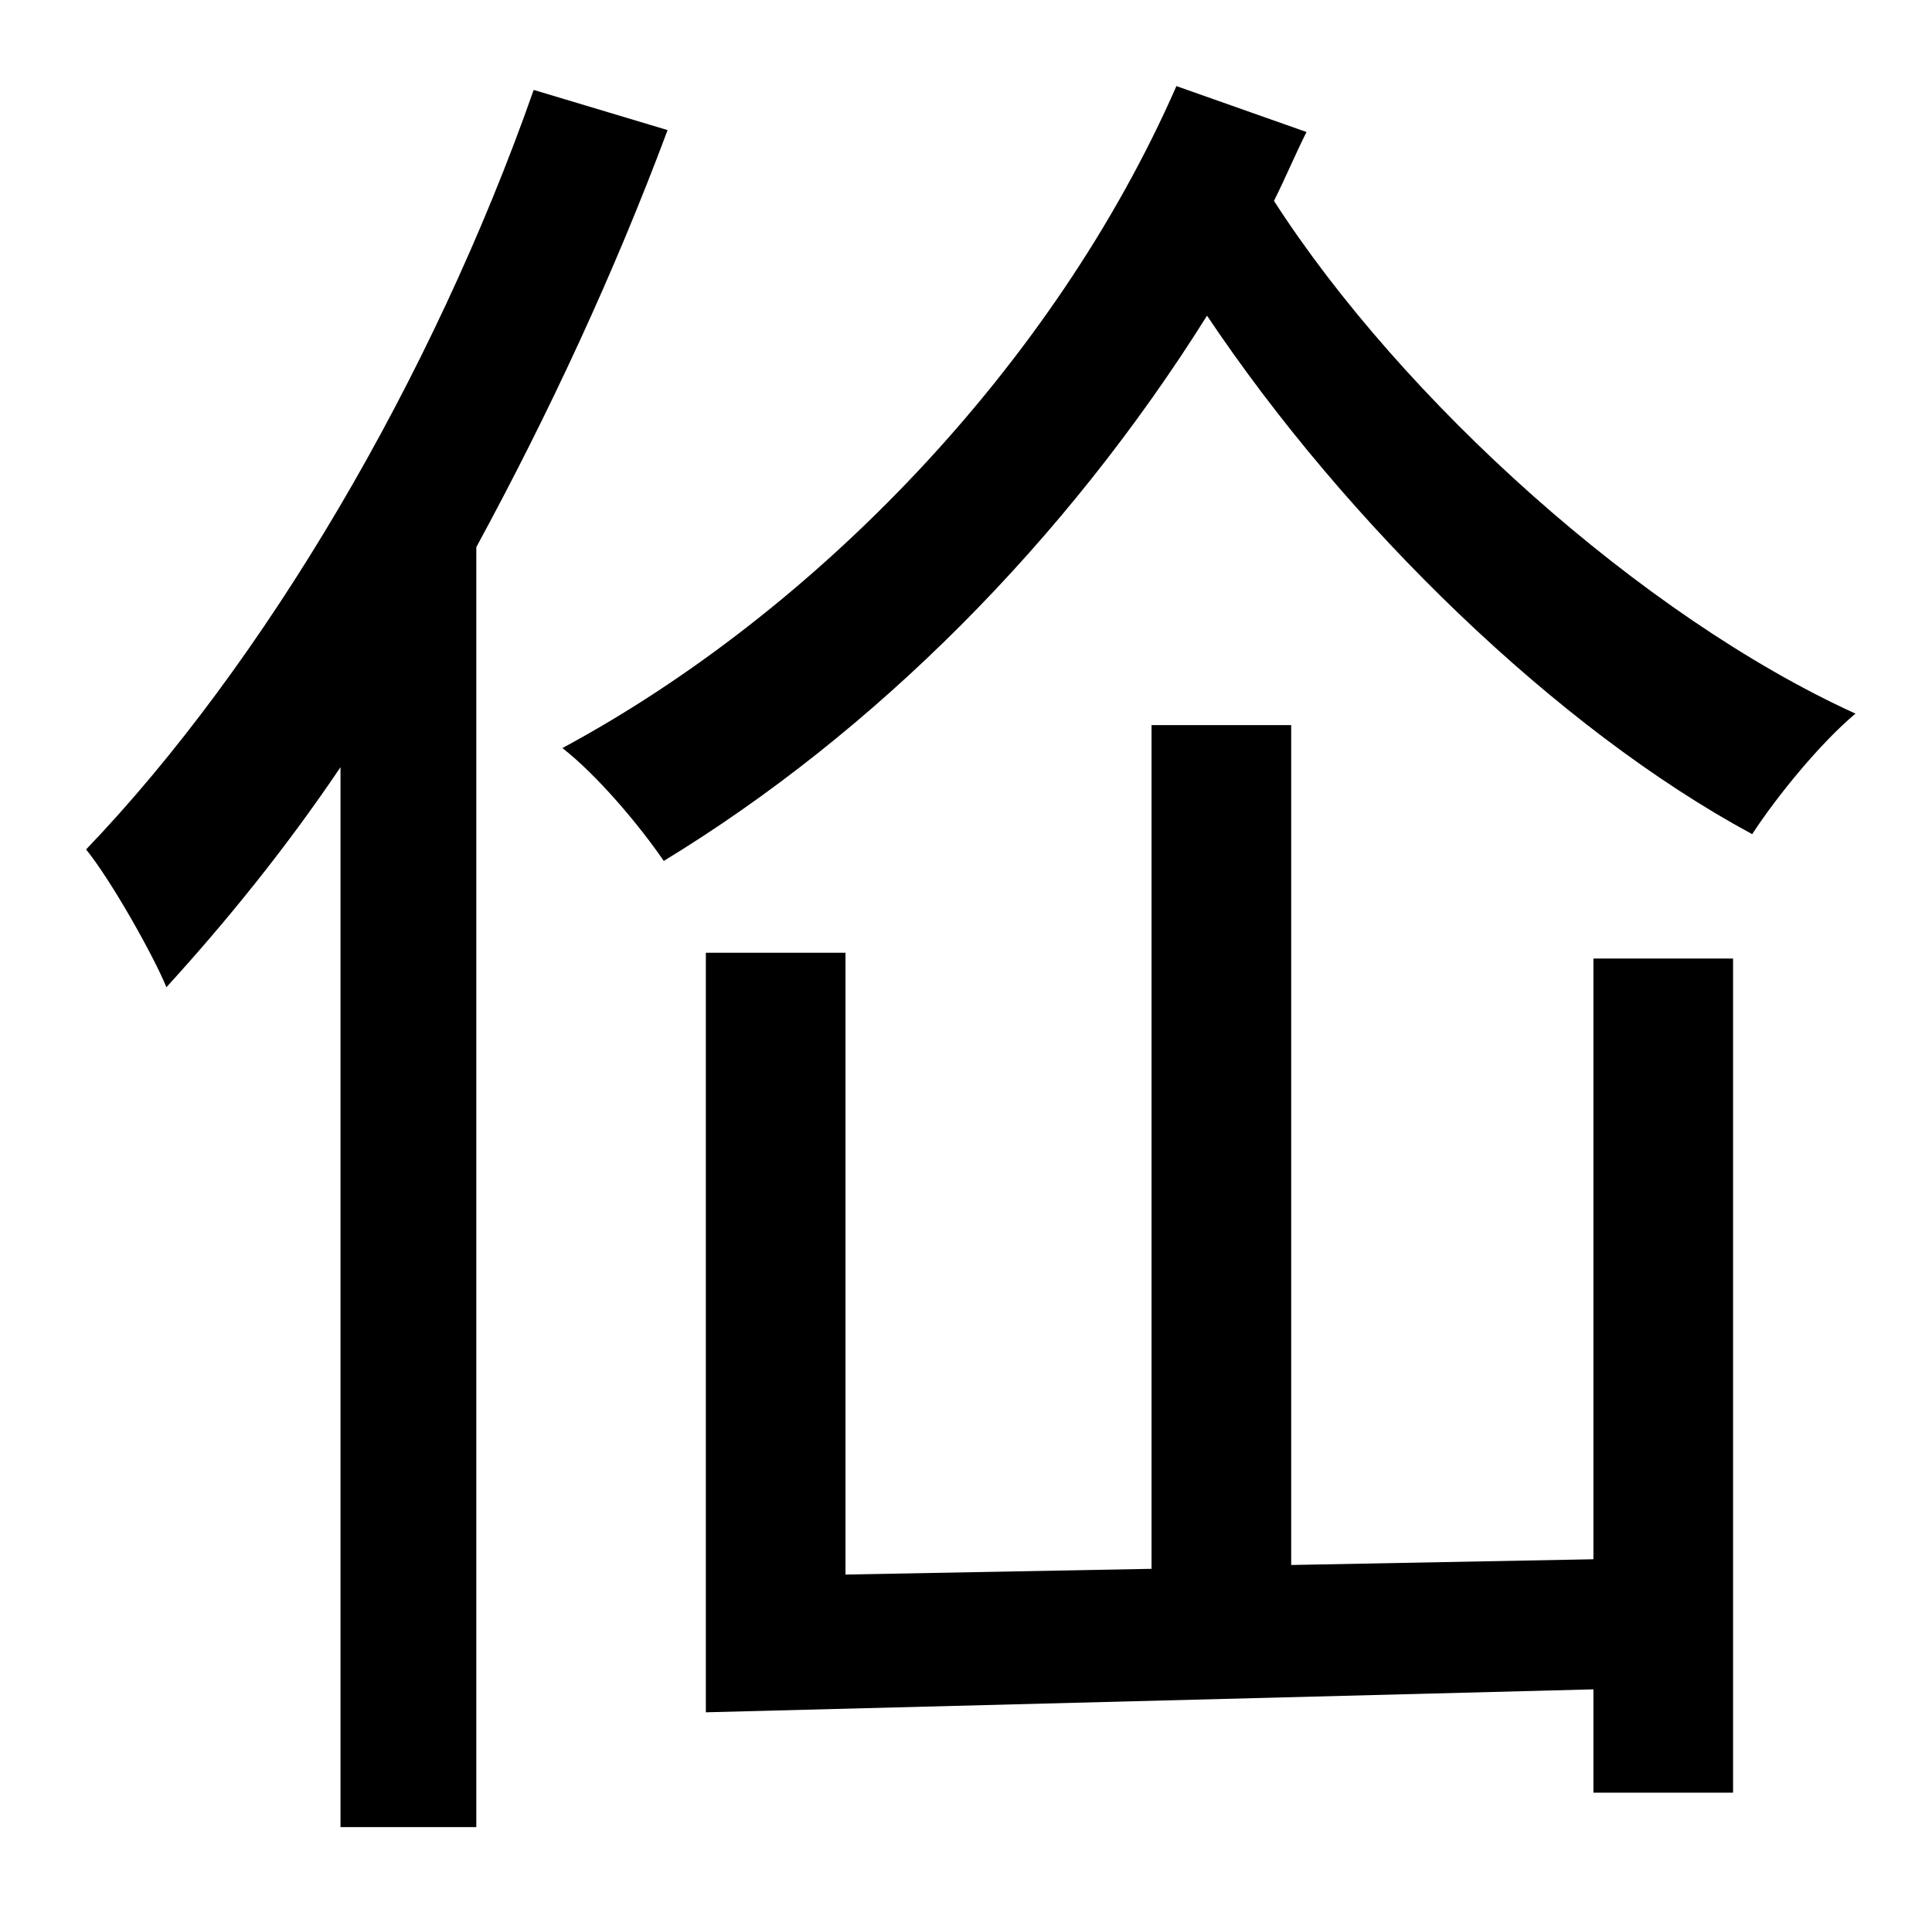 <?xml version="1.0" standalone="no"?>
<!DOCTYPE svg PUBLIC "-//W3C//DTD SVG 1.1//EN" "http://www.w3.org/Graphics/SVG/1.1/DTD/svg11.dtd" >
<svg xmlns="http://www.w3.org/2000/svg" xmlns:xlink="http://www.w3.org/1999/xlink" version="1.1" viewBox="-10 0 1010 1000">
   <path fill="currentColor"
d="M269 47l70 21c-28 75 -62 148 -100 218v669h-71v-554c-29 43 -60 81 -91 115c-7 -17 -29 -56 -42 -72c93 -97 181 -246 234 -397zM823 815v-314h73v436h-73v-54l-464 12v-397h73v325l160 -3v-441h73v439zM605 45l68 24c-6 12 -11 24 -17 36c67 104 192 217 304 268
c-18 15 -41 43 -54 63c-102 -55 -212 -162 -285 -271c-74 118 -174 218 -284 285c-13 -19 -35 -45 -53 -59c132 -71 257 -200 321 -346z" />
</svg>
